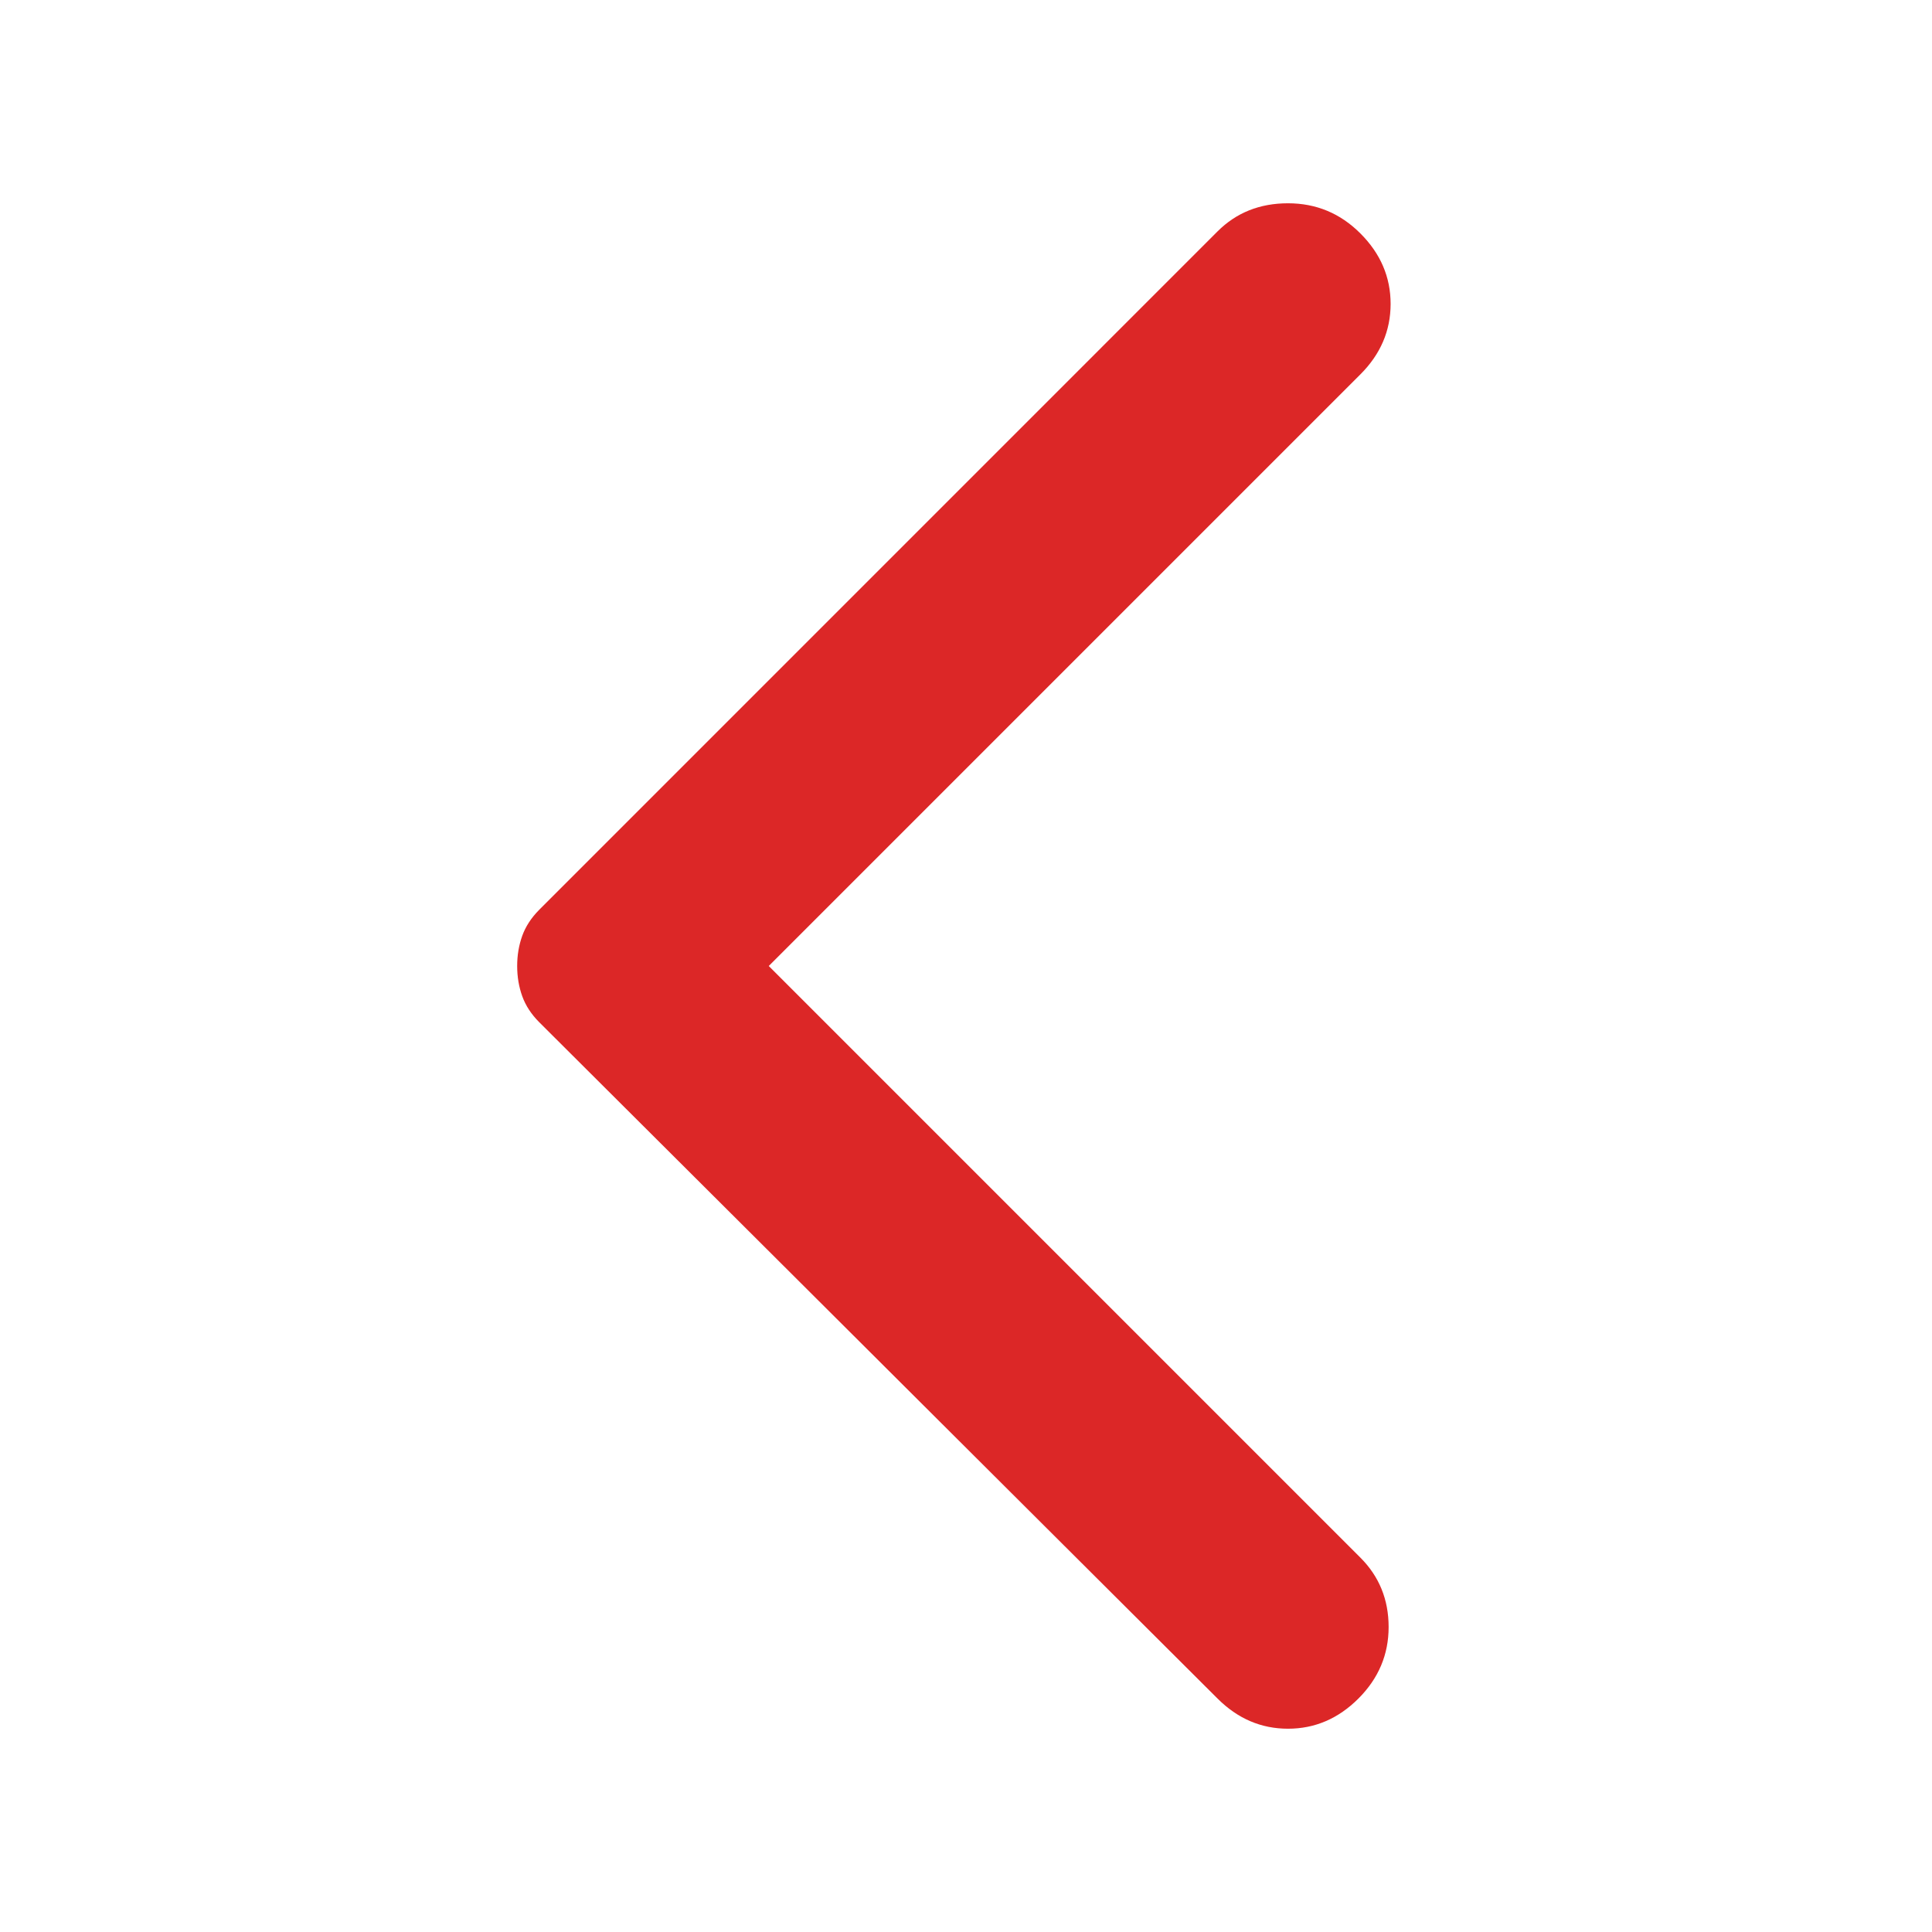 <svg width="32" height="32" viewBox="0 0 32 32" fill="none" xmlns="http://www.w3.org/2000/svg">
<path d="M20.166 28.133L8.933 16.933C8.8 16.8 8.706 16.656 8.65 16.5C8.594 16.345 8.566 16.178 8.566 16C8.566 15.822 8.594 15.656 8.65 15.5C8.706 15.345 8.8 15.2 8.933 15.067L20.166 3.833C20.477 3.522 20.866 3.367 21.333 3.367C21.8 3.367 22.2 3.533 22.533 3.867C22.866 4.2 23.033 4.589 23.033 5.033C23.033 5.478 22.866 5.867 22.533 6.2L12.733 16L22.533 25.8C22.844 26.111 23 26.494 23 26.949C23 27.405 22.833 27.8 22.5 28.133C22.166 28.467 21.777 28.633 21.333 28.633C20.889 28.633 20.5 28.467 20.166 28.133Z" fill="#DC2727"/>
</svg>
